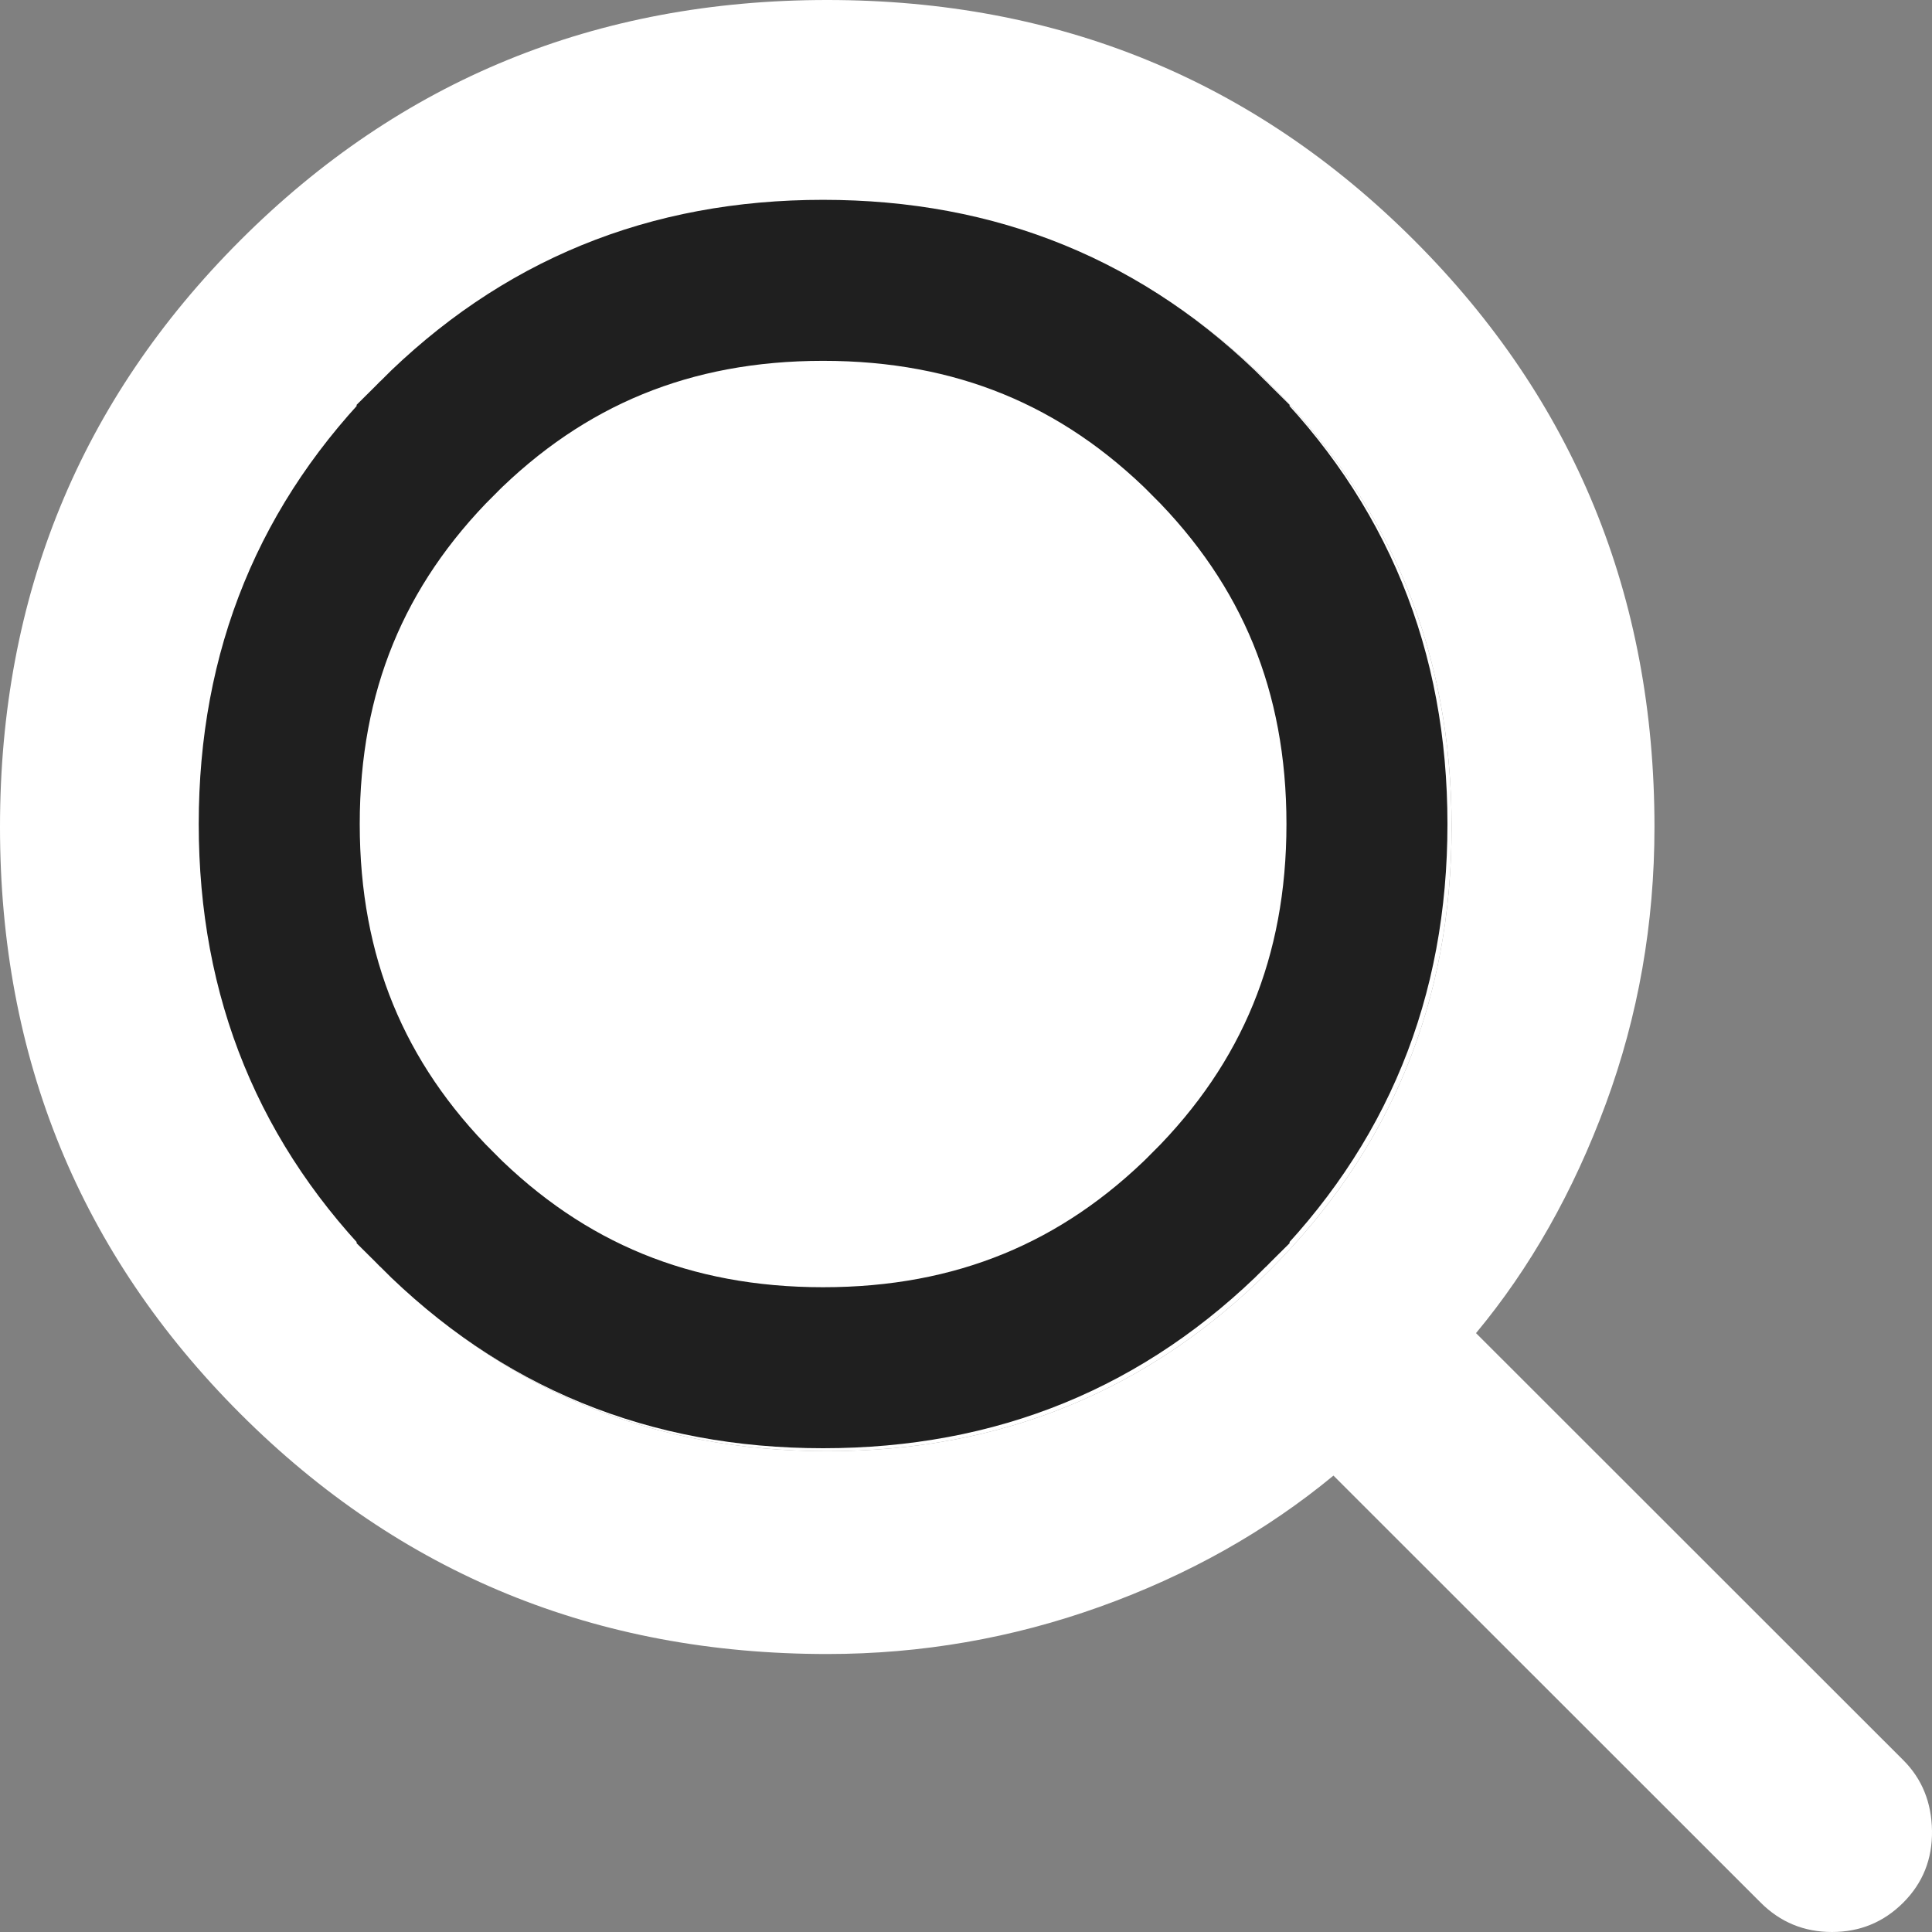 <svg width="60" height="60" viewBox="0 0 60 60" fill="none" xmlns="http://www.w3.org/2000/svg">
<rect x="0" y="0" width="60" height="60" fill="#808080" stroke="none"/>
<path d="M25.691 51.367C18.517 51.367 12.441 48.88 7.464 43.905C2.488 38.929 0 32.856 0 25.683C0 18.512 2.488 12.438 7.464 7.462C12.441 2.487 18.517 0 25.691 0C32.865 0 38.94 2.487 43.917 7.462C48.893 12.438 51.381 18.512 51.381 25.683C51.381 28.683 50.878 31.548 49.871 34.278C48.863 37.008 47.519 39.382 45.839 41.401L59.107 54.662C59.689 55.243 59.986 55.974 60 56.854C60.013 57.735 59.715 58.479 59.107 59.088C58.498 59.696 57.76 60 56.893 60C56.026 60 55.288 59.696 54.68 59.088L41.412 45.826C39.312 47.56 36.896 48.917 34.165 49.897C31.434 50.877 28.61 51.367 25.691 51.367ZM25.691 45.068C31.104 45.068 35.688 43.19 39.445 39.434C43.202 35.679 45.081 31.095 45.081 25.683C45.081 20.272 43.202 15.688 39.445 11.933C35.688 8.177 31.104 6.299 25.691 6.299C20.277 6.299 15.693 8.177 11.936 11.933C8.179 15.688 6.301 20.272 6.301 25.683C6.301 31.095 8.179 35.679 11.936 39.434C15.693 43.19 20.277 45.068 25.691 45.068Z" fill="white"/>
<path d="M25.691 45.068C31.104 45.068 35.688 43.19 39.445 39.434C43.202 35.679 45.081 31.095 45.081 25.683C45.081 20.272 43.202 15.688 39.445 11.933C35.688 8.177 31.104 6.299 25.691 6.299C20.277 6.299 15.693 8.177 11.936 11.933C8.179 15.688 6.301 20.272 6.301 25.683C6.301 31.095 8.179 35.679 11.936 39.434C15.693 43.19 20.277 45.068 25.691 45.068Z" fill="white"/>
<path d="M37.549 37.573L37.549 37.574C34.271 40.851 30.326 42.476 25.562 42.476C20.798 42.476 16.853 40.851 13.575 37.574L13.575 37.573C10.297 34.297 8.672 30.353 8.672 25.591C8.672 20.829 10.297 16.886 13.575 13.609L13.575 13.608C16.853 10.331 20.798 8.706 25.562 8.706C30.326 8.706 34.271 10.331 37.549 13.608L37.549 13.609C40.827 16.886 42.452 20.829 42.452 25.591C42.452 30.353 40.827 34.297 37.549 37.573Z" fill="white" stroke="#1F1F1F" stroke-width="5"/>
</svg>

